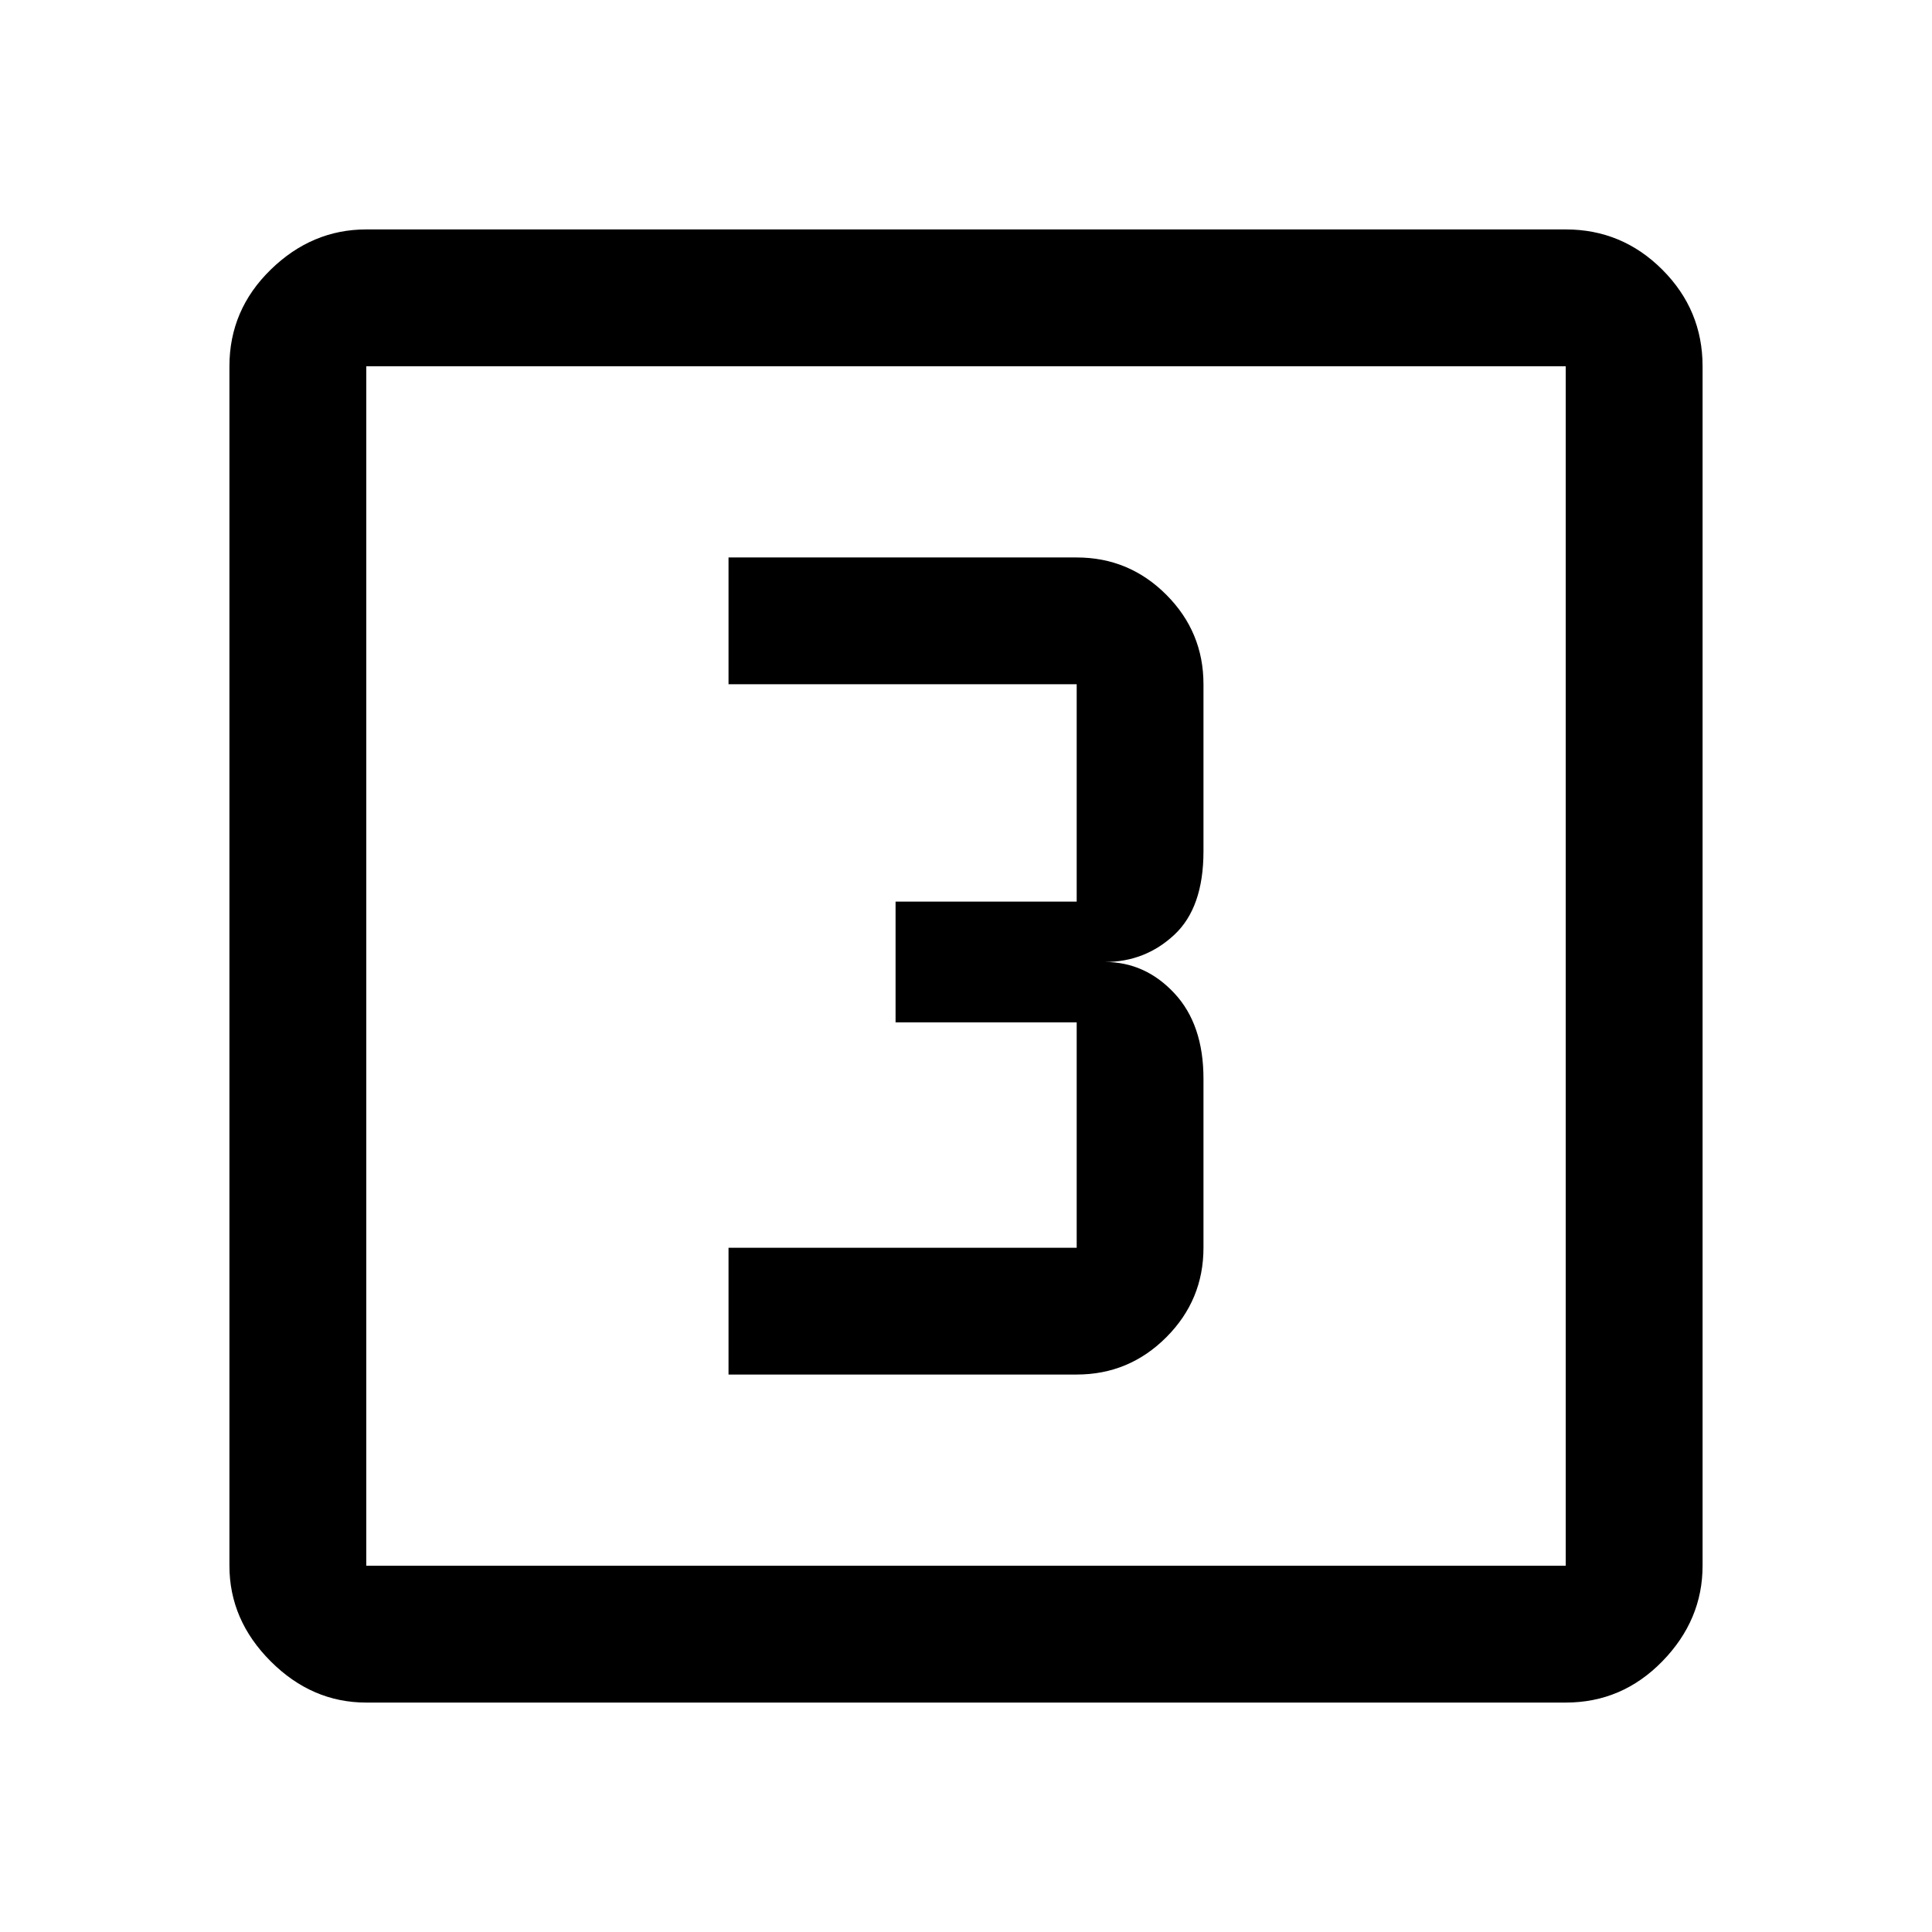 <svg xmlns="http://www.w3.org/2000/svg" height="48" width="48"><path d="M18.1 34.15H26.75Q28.05 34.15 28.975 33.225Q29.9 32.3 29.9 31V26.8Q29.9 25.45 29.175 24.675Q28.45 23.9 27.45 23.9Q28.45 23.9 29.175 23.225Q29.9 22.55 29.9 21.15V17Q29.9 15.7 28.975 14.775Q28.05 13.85 26.75 13.85H18.1V17H26.75Q26.75 17 26.75 17Q26.75 17 26.75 17V22.4Q26.75 22.4 26.75 22.4Q26.75 22.4 26.75 22.4H22.25V25.4H26.75Q26.75 25.4 26.75 25.4Q26.75 25.4 26.75 25.4V31Q26.75 31 26.75 31Q26.75 31 26.75 31H18.1ZM9.1 42.3Q7.75 42.3 6.725 41.275Q5.7 40.25 5.7 38.9V9.1Q5.7 7.7 6.725 6.7Q7.75 5.7 9.1 5.7H38.9Q40.3 5.7 41.3 6.7Q42.3 7.7 42.3 9.1V38.9Q42.3 40.25 41.3 41.275Q40.3 42.3 38.9 42.3ZM9.1 38.9H38.9Q38.9 38.9 38.9 38.9Q38.9 38.9 38.9 38.9V9.1Q38.9 9.1 38.9 9.1Q38.9 9.1 38.9 9.1H9.1Q9.1 9.1 9.1 9.1Q9.1 9.1 9.1 9.1V38.9Q9.1 38.9 9.1 38.9Q9.1 38.9 9.1 38.9ZM9.1 9.1Q9.1 9.1 9.1 9.1Q9.1 9.1 9.1 9.1V38.9Q9.1 38.9 9.1 38.9Q9.1 38.9 9.1 38.9Q9.1 38.9 9.1 38.9Q9.1 38.9 9.1 38.9V9.1Q9.1 9.1 9.1 9.1Q9.1 9.1 9.1 9.1Z"/></svg>